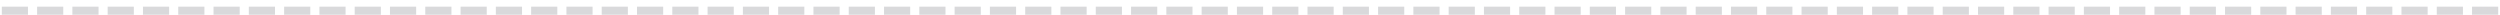 <svg width="334" height="2" viewBox="0 0 334 2" fill="none" xmlns="http://www.w3.org/2000/svg">
<path opacity="0.2" d="M0.24 0.892H3.737V1.971H0.24V0.892ZM4.955 0.892H8.452V1.971H4.955V0.892ZM9.669 0.892H13.166V1.971H9.669V0.892ZM14.384 0.892H17.881V1.971H14.384V0.892ZM19.099 0.892H22.596V1.971H19.099V0.892ZM23.813 0.892H27.31V1.971H23.813V0.892ZM28.528 0.892H32.025V1.971H28.528V0.892ZM33.243 0.892H36.74V1.971H33.243V0.892ZM37.957 0.892H41.454V1.971H37.957V0.892ZM42.672 0.892H46.169V1.971H42.672V0.892ZM47.386 0.892H50.883V1.971H47.386V0.892ZM52.101 0.892H55.598V1.971H52.101V0.892ZM56.816 0.892H60.313V1.971H56.816V0.892ZM61.531 0.892H65.028V1.971H61.531V0.892ZM66.245 0.892H69.742V1.971H66.245V0.892ZM70.96 0.892H74.457V1.971H70.96V0.892ZM75.674 0.892H79.171V1.971H75.674V0.892ZM80.389 0.892H83.886V1.971H80.389V0.892ZM85.104 0.892H88.601V1.971H85.104V0.892ZM89.818 0.892H93.315V1.971H89.818V0.892ZM94.533 0.892H98.03V1.971H94.533V0.892ZM99.248 0.892H102.745V1.971H99.248V0.892ZM103.962 0.892H107.459V1.971H103.962V0.892ZM108.677 0.892H112.174V1.971H108.677V0.892ZM113.392 0.892H116.889V1.971H113.392V0.892ZM118.106 0.892H121.603V1.971H118.106V0.892ZM122.821 0.892H126.318V1.971H122.821V0.892ZM127.536 0.892H131.033V1.971H127.536V0.892ZM132.25 0.892H135.747V1.971H132.25V0.892ZM136.965 0.892H140.462V1.971H136.965V0.892ZM141.679 0.892H145.176V1.971H141.679V0.892ZM146.394 0.892H149.891V1.971H146.394V0.892ZM151.109 0.892H154.606V1.971H151.109V0.892ZM155.823 0.892H159.32V1.971H155.823V0.892ZM160.538 0.892H164.035V1.971H160.538V0.892ZM165.253 0.892H168.75V1.971H165.253V0.892ZM169.967 0.892H173.464V1.971H169.967V0.892ZM174.682 0.892H178.179V1.971H174.682V0.892ZM179.397 0.892H182.894V1.971H179.397V0.892ZM184.111 0.892H187.608V1.971H184.111V0.892ZM188.826 0.892H192.323V1.971H188.826V0.892ZM193.541 0.892H197.038V1.971H193.541V0.892ZM198.255 0.892H201.752V1.971H198.255V0.892ZM202.97 0.892H206.467V1.971H202.97V0.892ZM207.685 0.892H211.182V1.971H207.685V0.892ZM212.399 0.892H215.896V1.971H212.399V0.892ZM217.114 0.892H220.611V1.971H217.114V0.892ZM221.828 0.892H225.325V1.971H221.828V0.892ZM226.543 0.892H230.04V1.971H226.543V0.892ZM231.258 0.892H234.755V1.971H231.258V0.892ZM235.972 0.892H239.469V1.971H235.972V0.892ZM240.687 0.892H244.184V1.971H240.687V0.892ZM245.402 0.892H248.899V1.971H245.402V0.892ZM250.116 0.892H253.613V1.971H250.116V0.892ZM254.831 0.892H258.328V1.971H254.831V0.892ZM259.546 0.892H263.043V1.971H259.546V0.892ZM264.26 0.892H267.757V1.971H264.26V0.892ZM268.975 0.892H272.472V1.971H268.975V0.892ZM273.69 0.892H277.187V1.971H273.69V0.892ZM278.404 0.892H281.901V1.971H278.404V0.892ZM283.119 0.892H286.616V1.971H283.119V0.892ZM287.834 0.892H291.331V1.971H287.834V0.892ZM292.548 0.892H296.045V1.971H292.548V0.892ZM297.263 0.892H300.76V1.971H297.263V0.892ZM301.978 0.892H305.475V1.971H301.978V0.892ZM306.692 0.892H310.189V1.971H306.692V0.892ZM311.407 0.892H314.904V1.971H311.407V0.892ZM316.121 0.892H319.618V1.971H316.121V0.892ZM320.836 0.892H324.333V1.971H320.836V0.892ZM325.551 0.892H329.048V1.971H325.551V0.892ZM330.265 0.892H333.762V1.971H330.265V0.892Z" fill="#43444F"/>
</svg>
